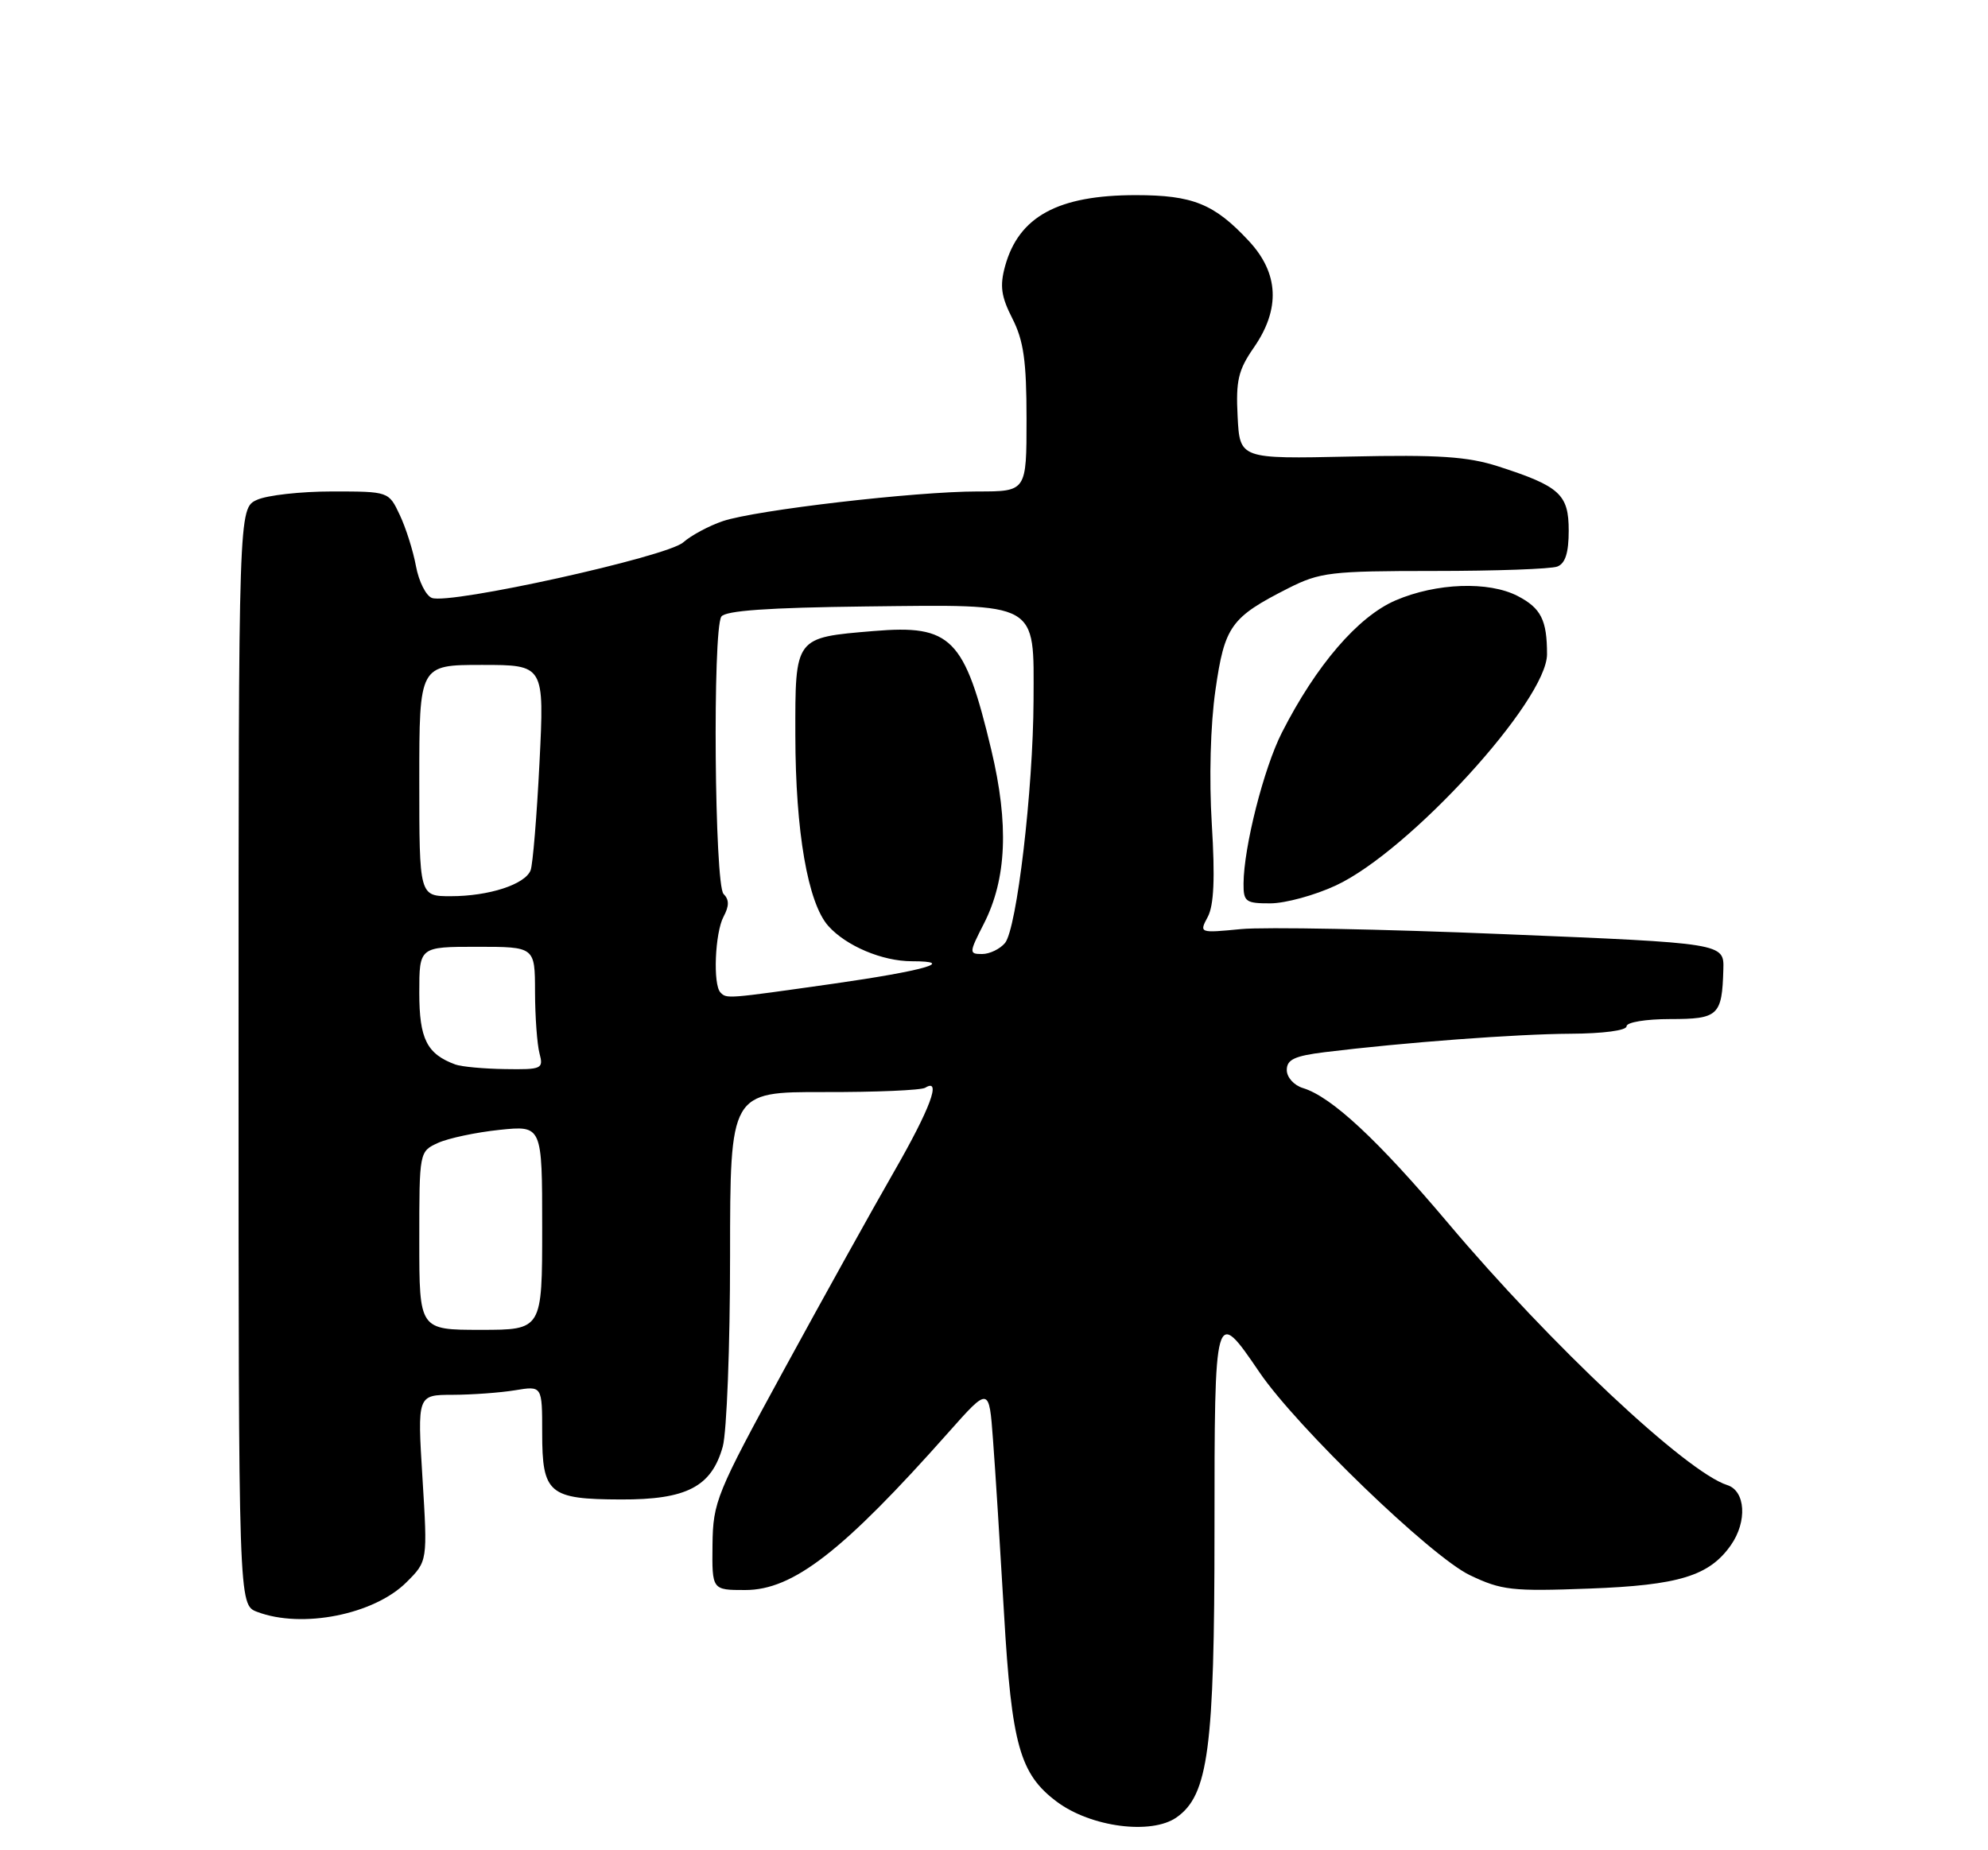 <?xml version="1.0" encoding="UTF-8" standalone="no"?>
<!DOCTYPE svg PUBLIC "-//W3C//DTD SVG 1.1//EN" "http://www.w3.org/Graphics/SVG/1.1/DTD/svg11.dtd" >
<svg xmlns="http://www.w3.org/2000/svg" xmlns:xlink="http://www.w3.org/1999/xlink" version="1.1" viewBox="0 0 275 256">
 <g >
 <path fill="currentColor"
d=" M 162.75 251.46 C 167.15 248.38 168.00 241.94 168.00 211.85 C 168.00 180.87 168.03 180.77 174.22 189.87 C 179.39 197.47 197.95 215.37 203.32 217.94 C 207.71 220.04 209.16 220.20 219.82 219.80 C 232.25 219.34 236.45 218.05 239.44 213.78 C 241.72 210.52 241.46 206.28 238.93 205.48 C 233.29 203.69 214.48 186.04 200.33 169.25 C 190.60 157.72 184.21 151.77 180.25 150.55 C 178.99 150.17 178.00 149.06 178.00 148.05 C 178.00 146.60 179.08 146.10 183.25 145.58 C 194.24 144.23 209.80 143.07 217.25 143.03 C 221.73 143.01 225.00 142.58 225.00 142.00 C 225.00 141.44 227.68 141.00 231.03 141.00 C 237.70 141.00 238.21 140.53 238.39 134.15 C 238.50 130.50 238.50 130.50 208.00 129.25 C 191.22 128.55 174.88 128.24 171.68 128.55 C 165.90 129.11 165.87 129.10 167.07 126.86 C 167.92 125.27 168.09 121.50 167.63 114.05 C 167.24 107.74 167.44 100.29 168.13 95.50 C 169.40 86.62 170.25 85.43 178.21 81.39 C 182.59 79.18 184.07 79.00 198.38 79.00 C 206.88 79.00 214.55 78.73 215.42 78.39 C 216.53 77.97 217.00 76.48 217.00 73.42 C 217.00 68.40 215.78 67.28 207.25 64.53 C 203.02 63.17 199.02 62.90 186.75 63.17 C 171.50 63.50 171.50 63.50 171.20 57.63 C 170.94 52.67 171.29 51.19 173.45 48.08 C 177.14 42.75 176.91 37.80 172.75 33.34 C 167.97 28.20 165.00 27.00 157.11 27.00 C 146.37 27.00 140.94 29.95 139.04 36.80 C 138.28 39.57 138.48 41.01 140.05 44.09 C 141.60 47.14 142.00 49.97 142.00 57.96 C 142.00 68.00 142.00 68.00 135.24 68.00 C 126.62 68.00 104.57 70.57 100.00 72.10 C 98.08 72.75 95.60 74.08 94.50 75.05 C 92.26 77.04 62.21 83.68 59.74 82.73 C 58.92 82.42 57.93 80.44 57.54 78.33 C 57.15 76.22 56.15 73.04 55.30 71.25 C 53.77 68.00 53.77 68.00 45.93 68.00 C 41.62 68.00 36.95 68.52 35.55 69.16 C 33.00 70.32 33.00 70.32 33.00 146.19 C 33.00 222.05 33.00 222.05 35.57 223.02 C 41.77 225.38 51.76 223.40 56.24 218.91 C 59.15 216.01 59.15 216.01 58.44 204.50 C 57.73 193.00 57.73 193.00 62.61 192.99 C 65.30 192.98 69.19 192.70 71.25 192.36 C 75.00 191.74 75.00 191.74 75.00 198.25 C 75.00 206.66 75.92 207.44 85.87 207.47 C 94.98 207.51 98.43 205.71 99.98 200.15 C 100.53 198.14 100.99 186.28 100.99 173.79 C 101.00 151.08 101.00 151.08 113.99 151.10 C 121.14 151.12 127.44 150.85 127.99 150.50 C 130.29 149.08 128.68 153.40 123.64 162.17 C 120.69 167.30 113.86 179.60 108.46 189.50 C 99.09 206.67 98.63 207.79 98.56 213.75 C 98.49 220.00 98.49 220.00 103.09 220.00 C 109.71 220.00 116.59 214.66 131.21 198.18 C 136.82 191.86 136.82 191.86 137.36 199.18 C 137.67 203.21 138.35 214.06 138.89 223.31 C 139.94 241.43 141.08 245.47 146.19 249.29 C 150.90 252.81 159.27 253.90 162.75 251.46 Z  M 184.80 122.51 C 194.95 117.79 214.00 96.92 214.00 90.52 C 214.00 85.79 213.17 84.14 209.93 82.46 C 205.92 80.39 198.68 80.65 193.05 83.07 C 187.85 85.31 182.06 92.05 177.32 101.37 C 174.82 106.29 172.05 117.19 172.02 122.25 C 172.00 124.77 172.32 125.00 175.75 124.99 C 177.81 124.98 181.89 123.87 184.80 122.51 Z  M 58.00 171.66 C 58.00 159.34 58.00 159.32 60.60 158.13 C 62.04 157.48 65.86 156.67 69.10 156.33 C 75.00 155.72 75.00 155.72 75.00 169.86 C 75.00 184.00 75.00 184.00 66.50 184.00 C 58.00 184.00 58.00 184.00 58.00 171.66 Z  M 63.00 147.29 C 59.05 145.84 58.00 143.76 58.00 137.35 C 58.00 131.00 58.00 131.00 66.00 131.00 C 74.00 131.00 74.00 131.00 74.01 137.25 C 74.02 140.69 74.30 144.51 74.63 145.75 C 75.20 147.89 74.96 148.00 69.87 147.92 C 66.91 147.88 63.83 147.59 63.00 147.29 Z  M 99.67 137.33 C 98.60 136.27 98.90 129.06 100.09 126.83 C 100.88 125.35 100.88 124.48 100.09 123.69 C 98.84 122.44 98.56 87.25 99.78 85.32 C 100.31 84.49 106.27 84.07 119.77 83.91 C 143.90 83.64 143.01 83.14 142.97 96.90 C 142.92 109.22 140.66 128.50 139.02 130.48 C 138.32 131.31 136.90 132.00 135.86 132.00 C 134.03 132.00 134.04 131.84 136.09 127.82 C 139.26 121.61 139.58 114.05 137.12 103.73 C 133.43 88.26 131.60 86.41 120.87 87.31 C 109.89 88.23 110.00 88.08 110.02 101.79 C 110.04 115.08 111.75 124.95 114.58 128.12 C 117.04 130.88 122.05 133.00 126.13 133.00 C 132.44 133.00 127.82 134.32 115.27 136.11 C 100.47 138.21 100.54 138.21 99.67 137.33 Z  M 58.00 108.00 C 58.00 92.00 58.00 92.00 66.65 92.00 C 75.30 92.00 75.30 92.00 74.63 105.48 C 74.26 112.90 73.70 119.62 73.40 120.41 C 72.64 122.37 67.64 124.00 62.35 124.00 C 58.00 124.00 58.00 124.00 58.00 108.00 Z "/>
</g>
</svg>